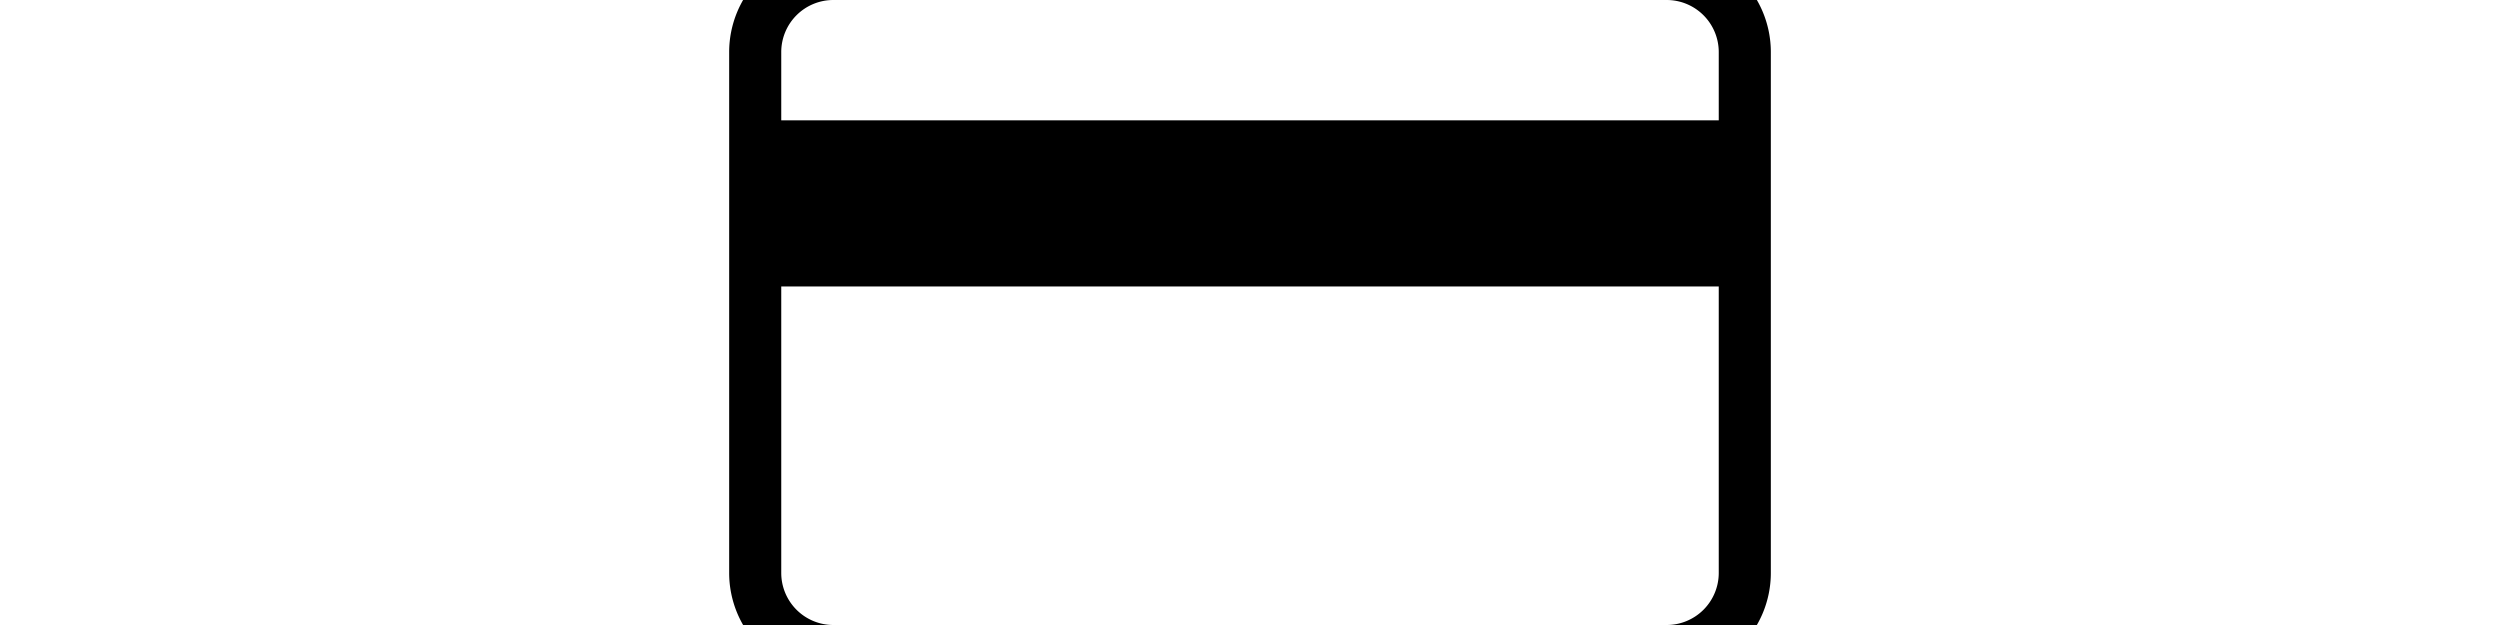 <svg width="4800" height="1200" viewBox="0 0 4800 1200" xmlns="http://www.w3.org/2000/svg"><path d="M3200-100H1600a200 200 0 00-200 200v1000a200 200 0 00200 200h1600a200 200 0 00200-200V100a200 200 0 00-200-200zm100 1200a100 100 0 01-100 100H1600a100 100 0 01-100-100V550h1800v550zm0-869H1500V100A100 100 0 011600 0h1600a100 100 0 01100 100v131z" fill-rule="evenodd"/></svg>